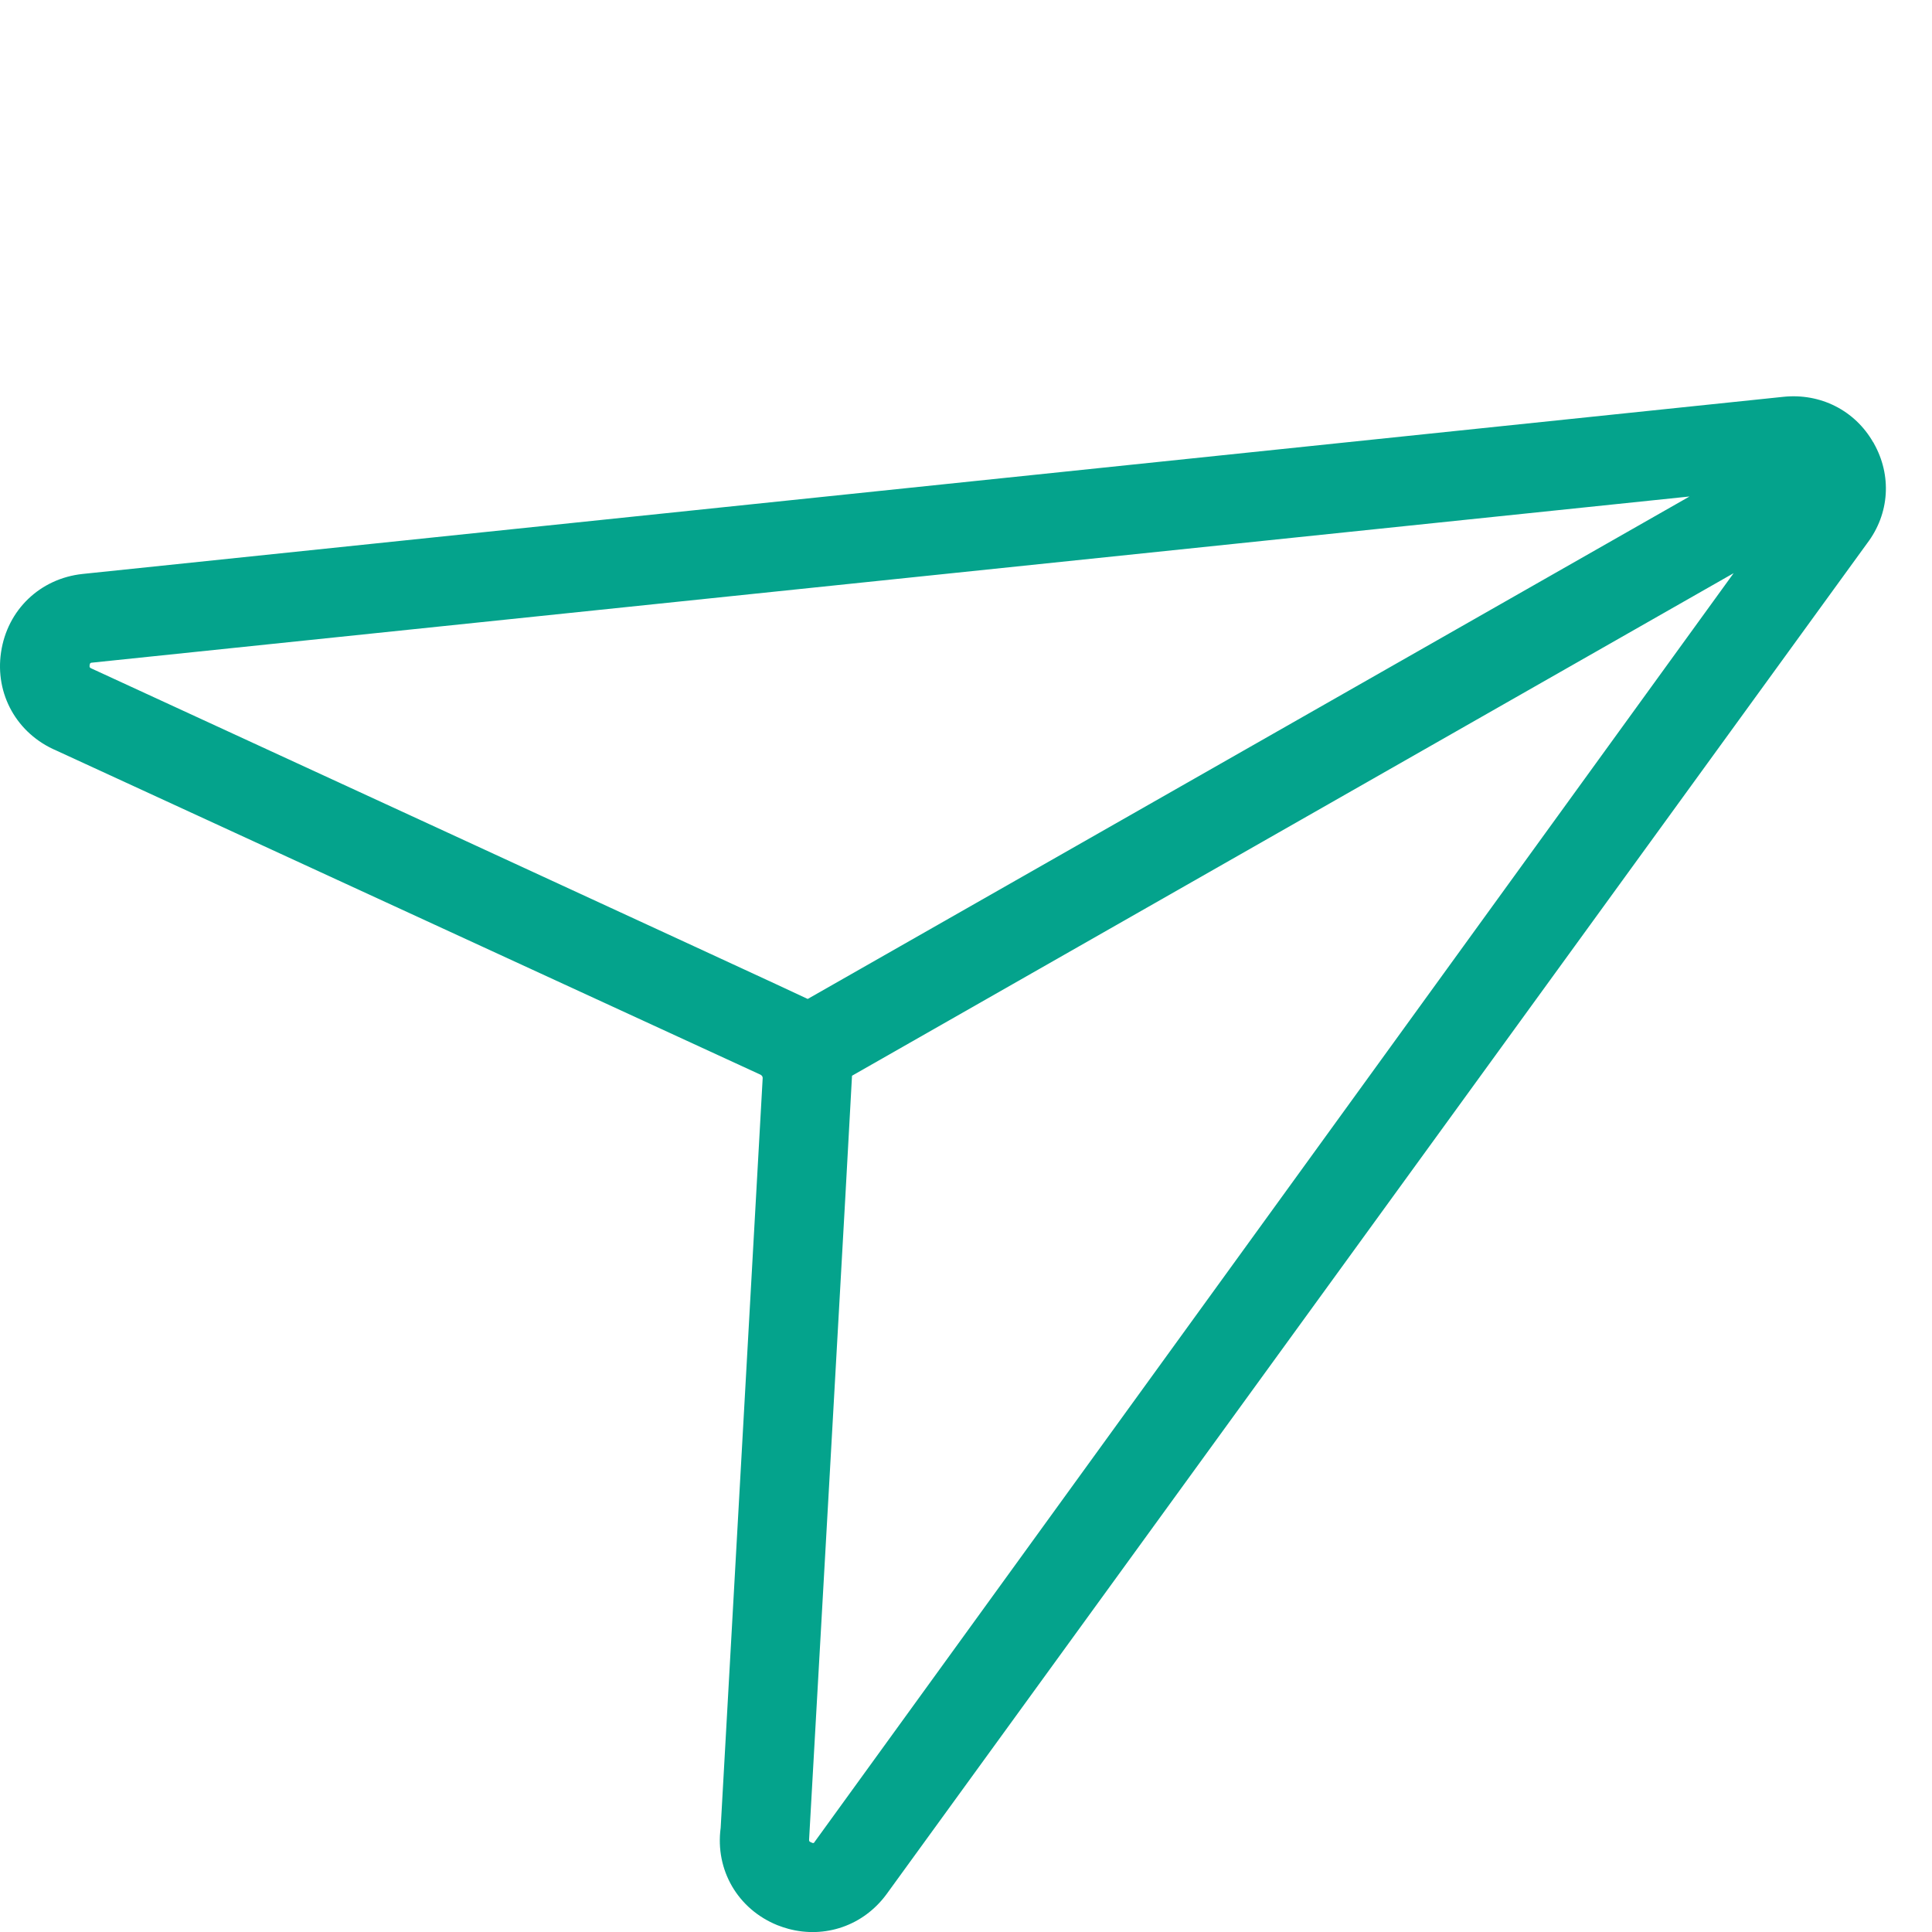 <?xml version='1.0' encoding='utf-8'?><!-- Generator: Adobe Illustrator 16.0.0, SVG Export Plug-In . SVG Version: 6.00 Build 0) --><!DOCTYPE svg PUBLIC '-//W3C//DTD SVG 1.1//EN' 'http://www.w3.org/Graphics/SVG/1.1/DTD/svg11.dtd'><svg version='1.1' id='Layer_1' xmlns='http://www.w3.org/2000/svg' xmlns:xlink='http://www.w3.org/1999/xlink' x='0px' y='0px' width='55px' height='55px' viewBox='0 0 55 55' enable-background='new 0 0 55 55' xml:space='preserve'><path fill='#04A38C' d='M53.342,12.617c-0.002-0.002-0.002-0.011-0.004-0.014s-0.01-0.007-0.012-0.011 c-0.521-0.91-1.504-1.406-2.561-1.295L2.353,16.339c-1.211,0.129-2.144,1.021-2.323,2.228c-0.179,1.196,0.453,2.321,1.573,2.799 l20.049,9.229c0.037,0.021,0.063,0.057,0.06,0.096l-1.196,21.344c-0.161,1.199,0.487,2.314,1.615,2.771 c0.104,0.041,0.206,0.074,0.313,0.104c1.037,0.279,2.127-0.086,2.787-0.977l27.922-38.466 C53.793,14.624,53.861,13.533,53.342,12.617z M2.606,19.031c-0.044-0.021-0.063-0.026-0.054-0.099 c0.011-0.063,0.027-0.065,0.079-0.069l45.466-4.729L22.994,28.438C22.889,28.374,2.606,19.031,2.606,19.031z M23.197,52.426 c-0.022,0.039-0.039,0.059-0.104,0.023c-0.063-0.021-0.063-0.051-0.059-0.096c0,0,1.223-21.604,1.221-21.729l25.098-14.307 L23.197,52.426z'/></svg>